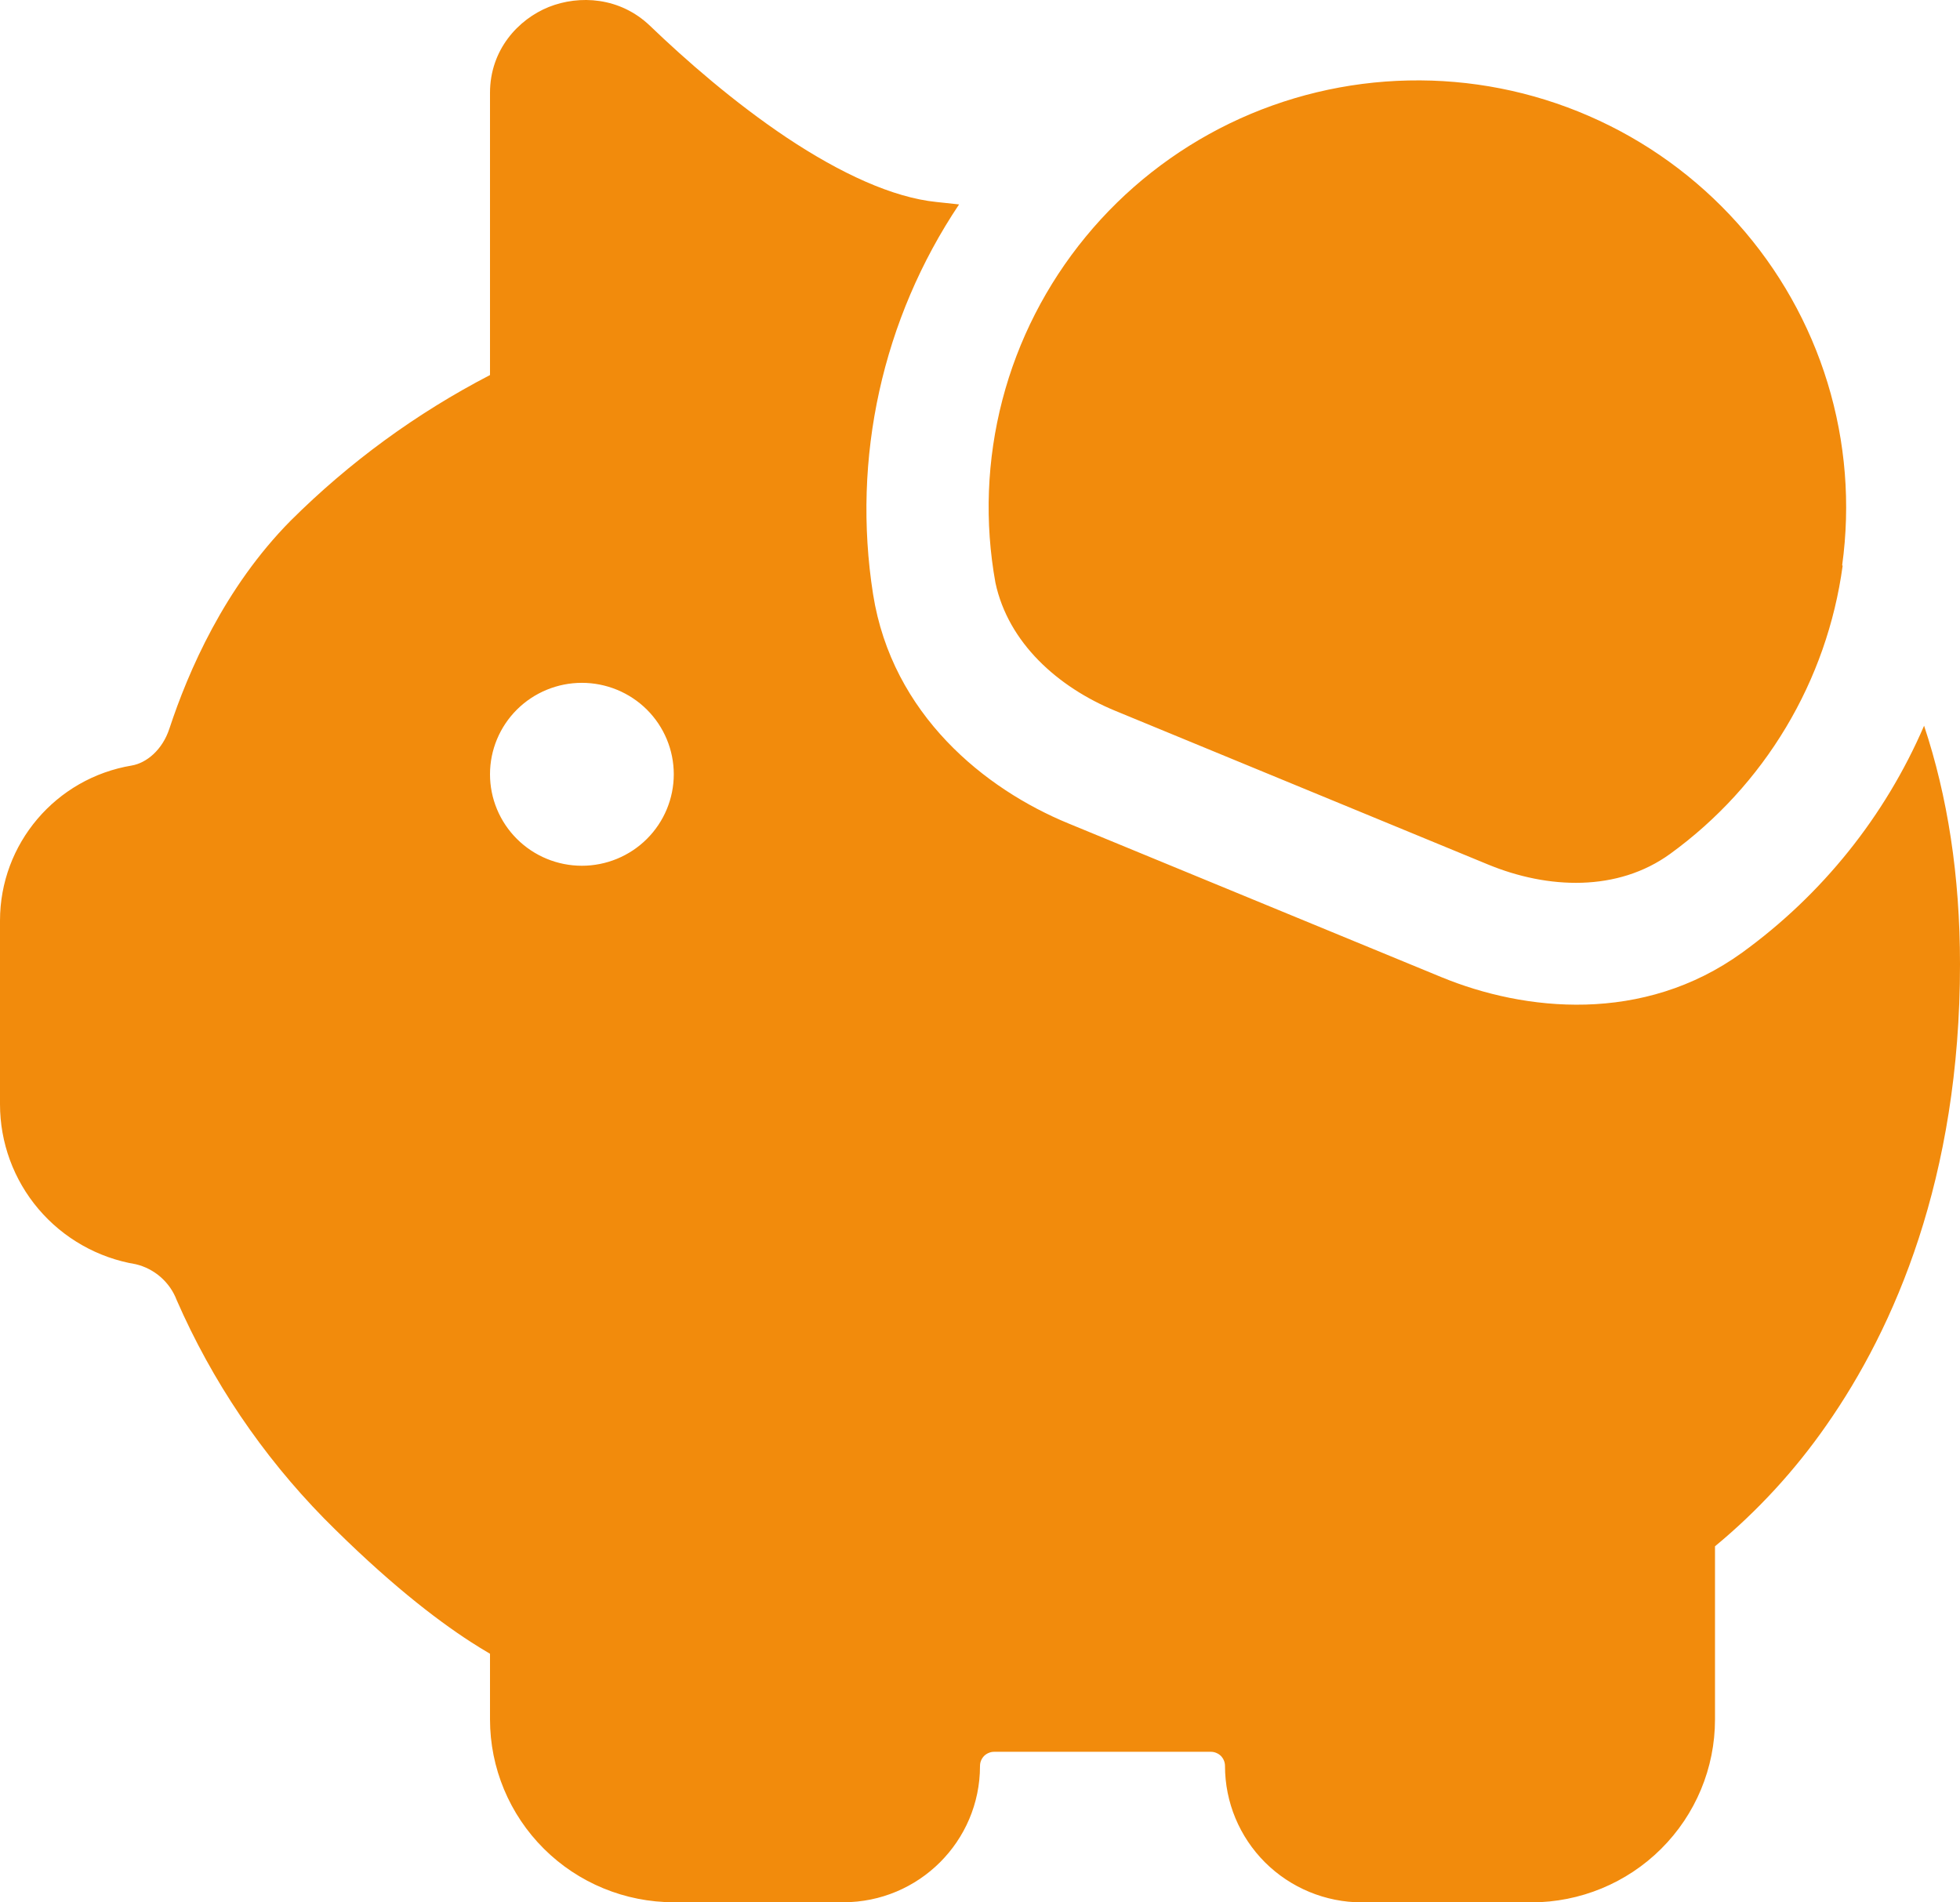<svg width="34" height="33" viewBox="0 0 34 33" fill="none" xmlns="http://www.w3.org/2000/svg">
<path d="M16.246 3.504L16.637 3.546C15.306 5.534 14.774 7.947 15.145 10.307C15.476 12.399 17.089 13.691 18.534 14.284L25.001 16.949C26.446 17.545 28.503 17.767 30.222 16.524C31.61 15.518 32.7 14.159 33.377 12.589C33.785 13.816 34 15.191 34 16.727C34 20.435 32.863 23.035 31.684 24.721C31.138 25.506 30.488 26.213 29.75 26.823V29.827C29.75 30.669 29.414 31.476 28.816 32.071C28.219 32.666 27.408 33 26.562 33H23.622C22.992 32.999 22.389 32.749 21.944 32.306C21.5 31.862 21.25 31.262 21.25 30.635C21.25 30.603 21.244 30.57 21.232 30.541C21.22 30.511 21.201 30.483 21.179 30.46C21.156 30.437 21.128 30.419 21.098 30.407C21.068 30.394 21.036 30.388 21.003 30.388H17.247C17.214 30.388 17.182 30.394 17.152 30.407C17.122 30.419 17.094 30.437 17.071 30.46C17.049 30.483 17.03 30.511 17.018 30.541C17.006 30.57 17 30.603 17 30.635C17 31.94 15.938 32.998 14.629 32.998H11.688C10.842 32.998 10.031 32.664 9.434 32.069C8.836 31.474 8.5 30.666 8.5 29.825V28.687C8.387 28.621 8.276 28.553 8.166 28.482C7.554 28.086 6.7 27.428 5.619 26.337C4.544 25.239 3.678 23.956 3.064 22.55C3.006 22.397 2.91 22.261 2.787 22.153C2.663 22.045 2.515 21.968 2.354 21.93C1.696 21.82 1.098 21.48 0.667 20.972C0.236 20.464 -0 19.82 3.46913e-07 19.155V15.97C3.46913e-07 14.637 0.967 13.499 2.287 13.279C2.537 13.236 2.816 13.014 2.939 12.638C3.264 11.652 3.891 10.195 5.043 9.031C6.059 8.019 7.225 7.167 8.5 6.506V1.611C8.5 0.864 8.989 0.335 9.52 0.121C10.051 -0.09 10.755 -0.052 11.277 0.449C11.889 1.037 12.733 1.776 13.647 2.387C14.584 3.011 15.491 3.428 16.246 3.504V3.504ZM10.094 15.018C10.516 15.018 10.922 14.851 11.221 14.553C11.52 14.255 11.688 13.852 11.688 13.431C11.688 13.01 11.52 12.607 11.221 12.309C10.922 12.012 10.516 11.845 10.094 11.845C9.671 11.845 9.266 12.012 8.967 12.309C8.668 12.607 8.5 13.01 8.5 13.431C8.5 13.852 8.668 14.255 8.967 14.553C9.266 14.851 9.671 15.018 10.094 15.018ZM31.956 9.803L31.964 9.816C31.829 10.807 31.495 11.76 30.981 12.618C30.467 13.477 29.784 14.223 28.972 14.812C28.061 15.472 26.854 15.426 25.812 14.996L19.348 12.331C18.349 11.919 17.491 11.151 17.268 10.11C17.077 9.057 17.118 7.975 17.388 6.938C17.658 5.902 18.151 4.937 18.832 4.109C19.513 3.28 20.366 2.609 21.333 2.14C22.3 1.672 23.358 1.418 24.433 1.396C25.508 1.373 26.575 1.583 27.56 2.011C28.546 2.439 29.427 3.075 30.142 3.874C30.857 4.673 31.39 5.618 31.703 6.642C32.016 7.666 32.102 8.745 31.956 9.805V9.803Z" fill="#F28B0C"/>
</svg>
